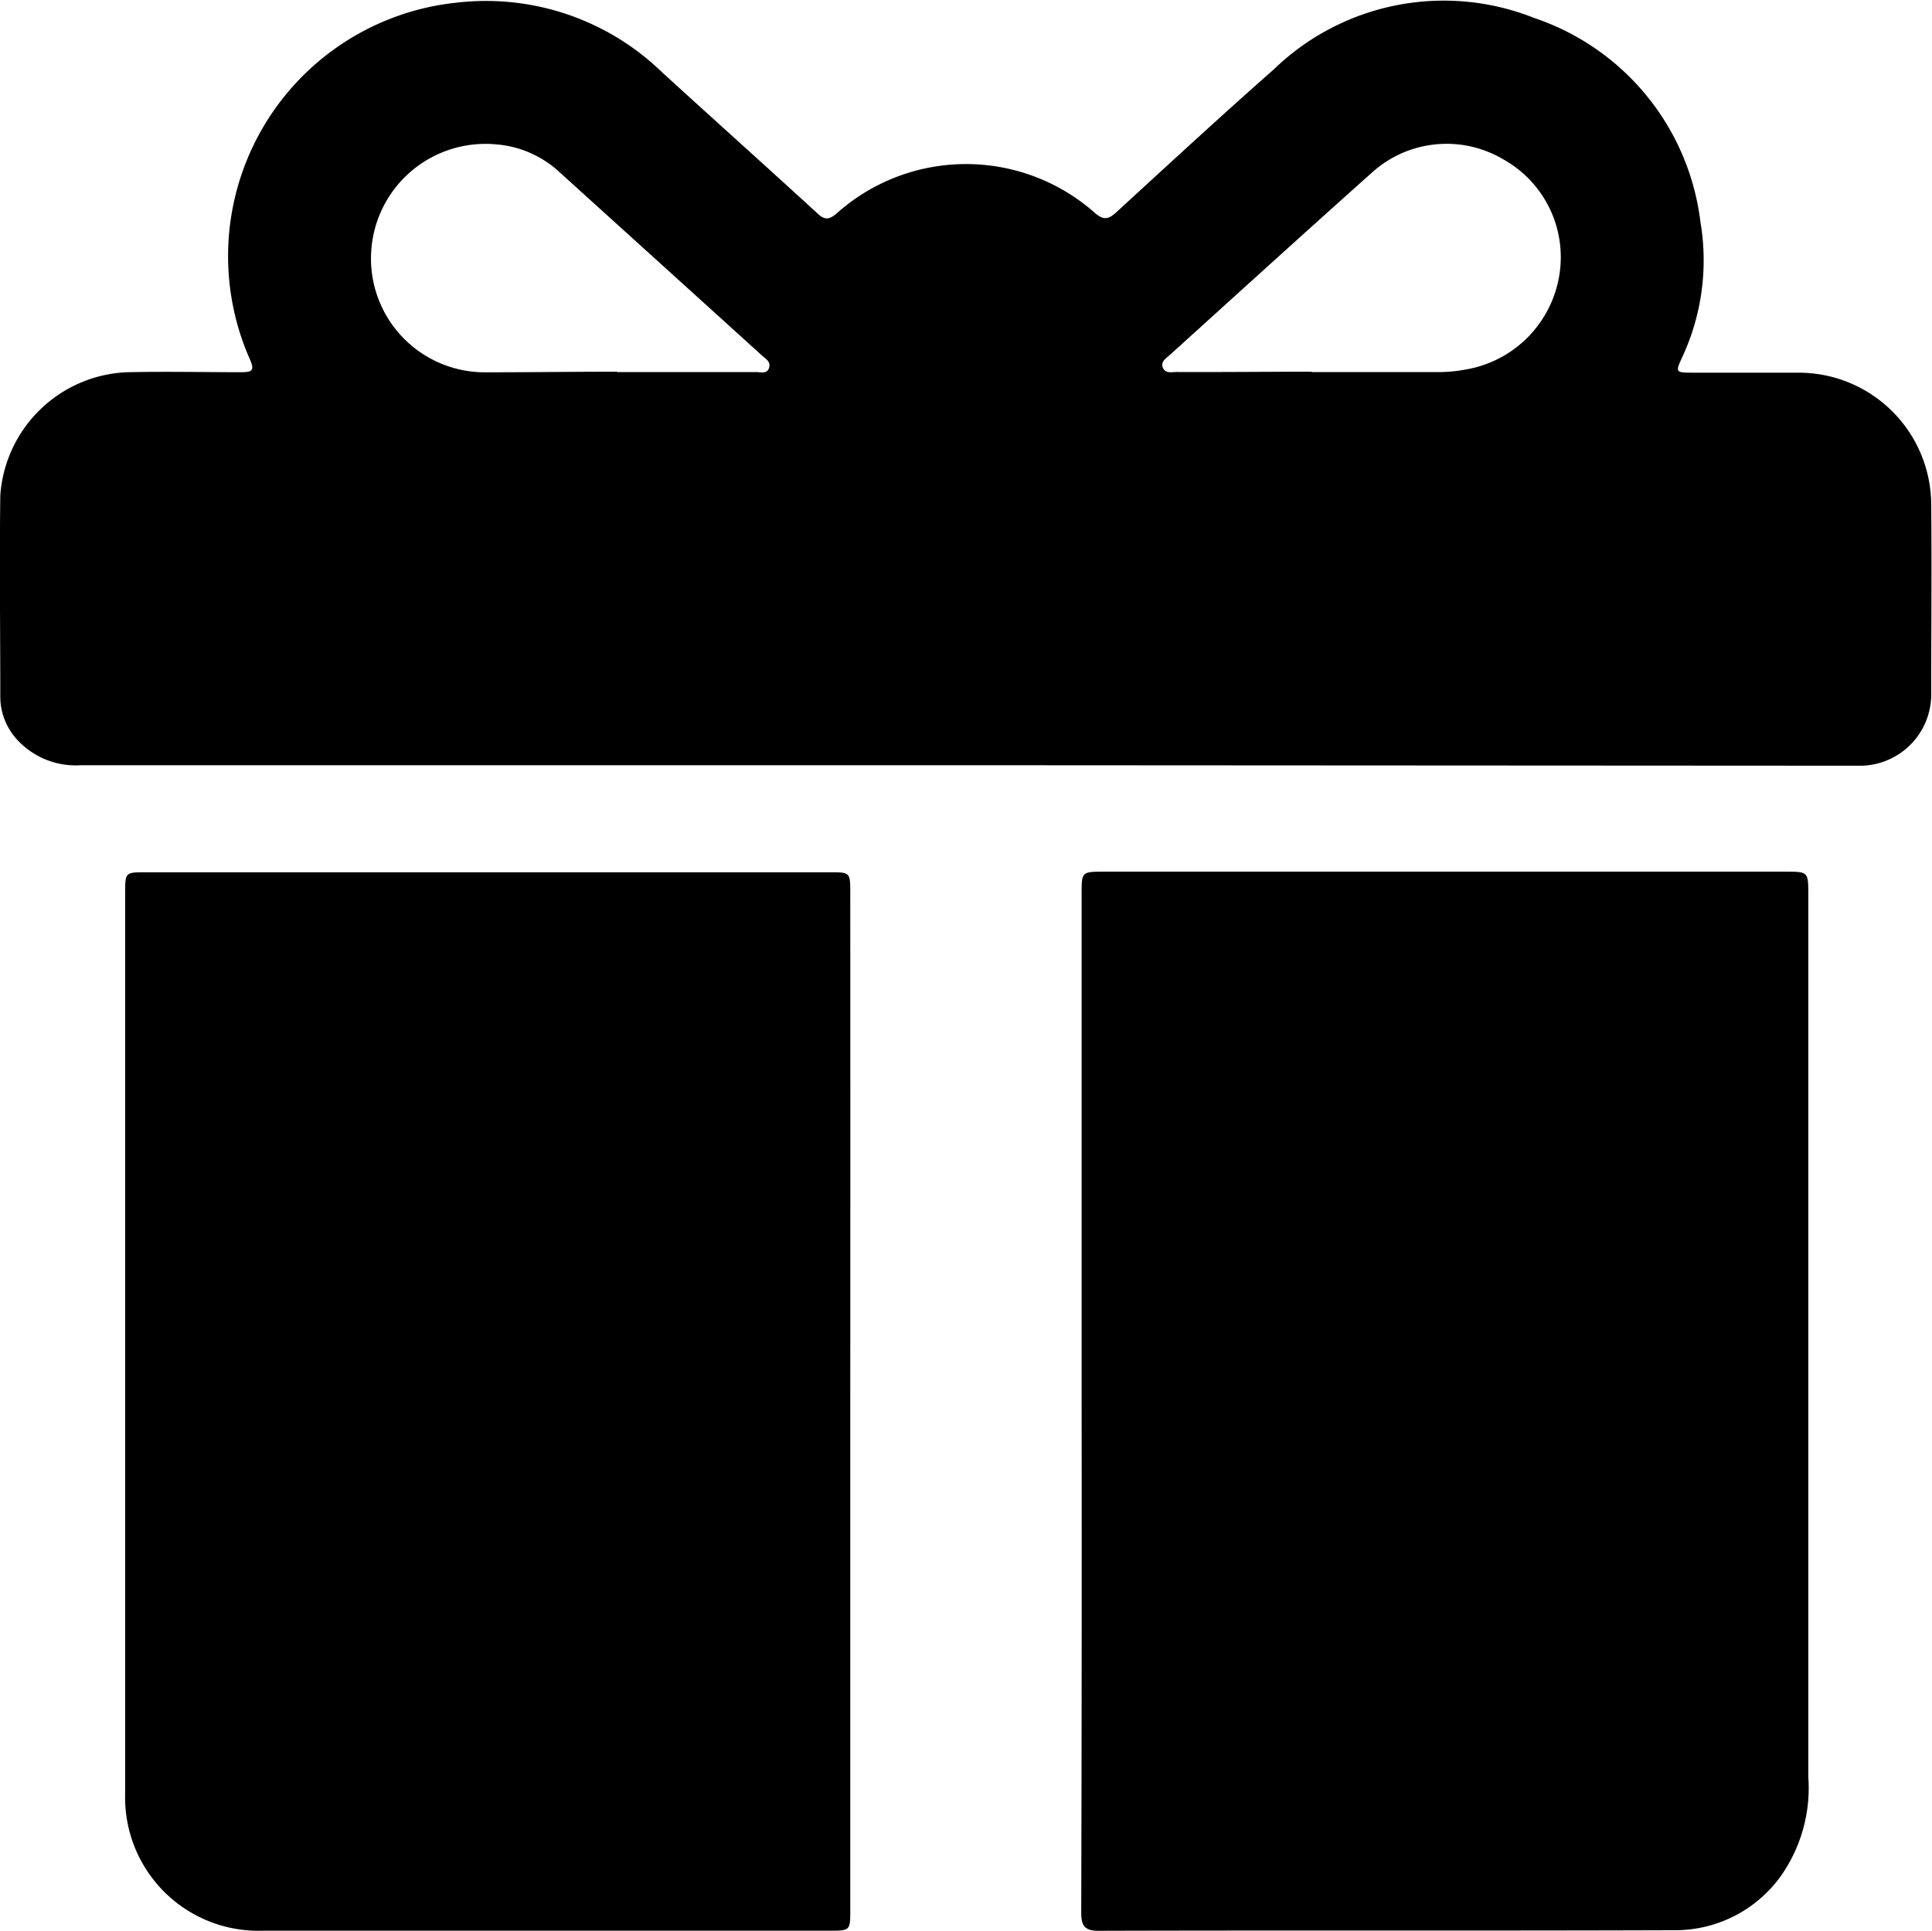 <svg xmlns="http://www.w3.org/2000/svg" width="19.759" height="19.749" viewBox="0 0 19.759 19.749">
  <g id="Group_1659" data-name="Group 1659" transform="translate(-945.955 485.702)">
    <path id="Path_1158" data-name="Path 1158" d="M955.83-477.875h-9.048a.812.812,0,0,1-.642-.251.651.651,0,0,1-.182-.443c0-.688-.009-1.377,0-2.065a1.355,1.355,0,0,1,1.306-1.261c.386-.008.772,0,1.159,0,.109,0,.139-.016.088-.131a2.607,2.607,0,0,1,2.116-3.649,2.587,2.587,0,0,1,2.1.713c.53.484,1.065.963,1.594,1.448.072.066.115.056.185,0a1.987,1.987,0,0,1,2.648-.009c.084.071.131.068.209,0,.537-.492,1.071-.986,1.617-1.467a2.5,2.5,0,0,1,2.666-.528,2.522,2.522,0,0,1,1.7,2.088,2.346,2.346,0,0,1-.185,1.378c-.073.159-.07.161.1.162.362,0,.723,0,1.085,0a1.355,1.355,0,0,1,1.36,1.345c.006.644,0,1.288,0,1.931a.73.73,0,0,1-.713.744c-.06,0-.119,0-.179,0Zm-3.563-4.021h1.425c.046,0,.108.021.128-.043s-.031-.089-.068-.123q-1.038-.941-2.078-1.882a1.074,1.074,0,0,0-.642-.281,1.171,1.171,0,0,0-1.281,1.1,1.164,1.164,0,0,0,1.181,1.231C951.377-481.894,951.822-481.9,952.267-481.9Zm7.1,0h.638c.213,0,.426,0,.638,0a1.533,1.533,0,0,0,.3-.026,1.167,1.167,0,0,0,.962-.981,1.145,1.145,0,0,0-.57-1.166,1.138,1.138,0,0,0-1.353.136c-.69.616-1.374,1.238-2.06,1.859-.039.035-.1.07-.074.133s.093.044.144.044C958.451-481.895,958.911-481.9,959.371-481.9Z" />
    <path id="Path_1159" data-name="Path 1159" d="M957.017-471.371v-5.185c0-.229,0-.23.229-.23h6.968c.235,0,.235,0,.235.242q0,4.511,0,9.019a1.564,1.564,0,0,1-.288,1.022,1.329,1.329,0,0,1-1.075.544c-1.966.007-3.932,0-5.9.006-.16,0-.173-.077-.173-.2Q957.02-468.763,957.017-471.371Z" />
    <path id="Path_1160" data-name="Path 1160" d="M954.651-471.369v5.2c0,.214,0,.215-.215.215q-2.9,0-5.792,0a1.363,1.363,0,0,1-1.409-1.4q0-4.605,0-9.209c0-.216,0-.217.21-.217h6.995c.211,0,.211,0,.211.218Q954.652-473.968,954.651-471.369Z" />
  </g>
</svg>

